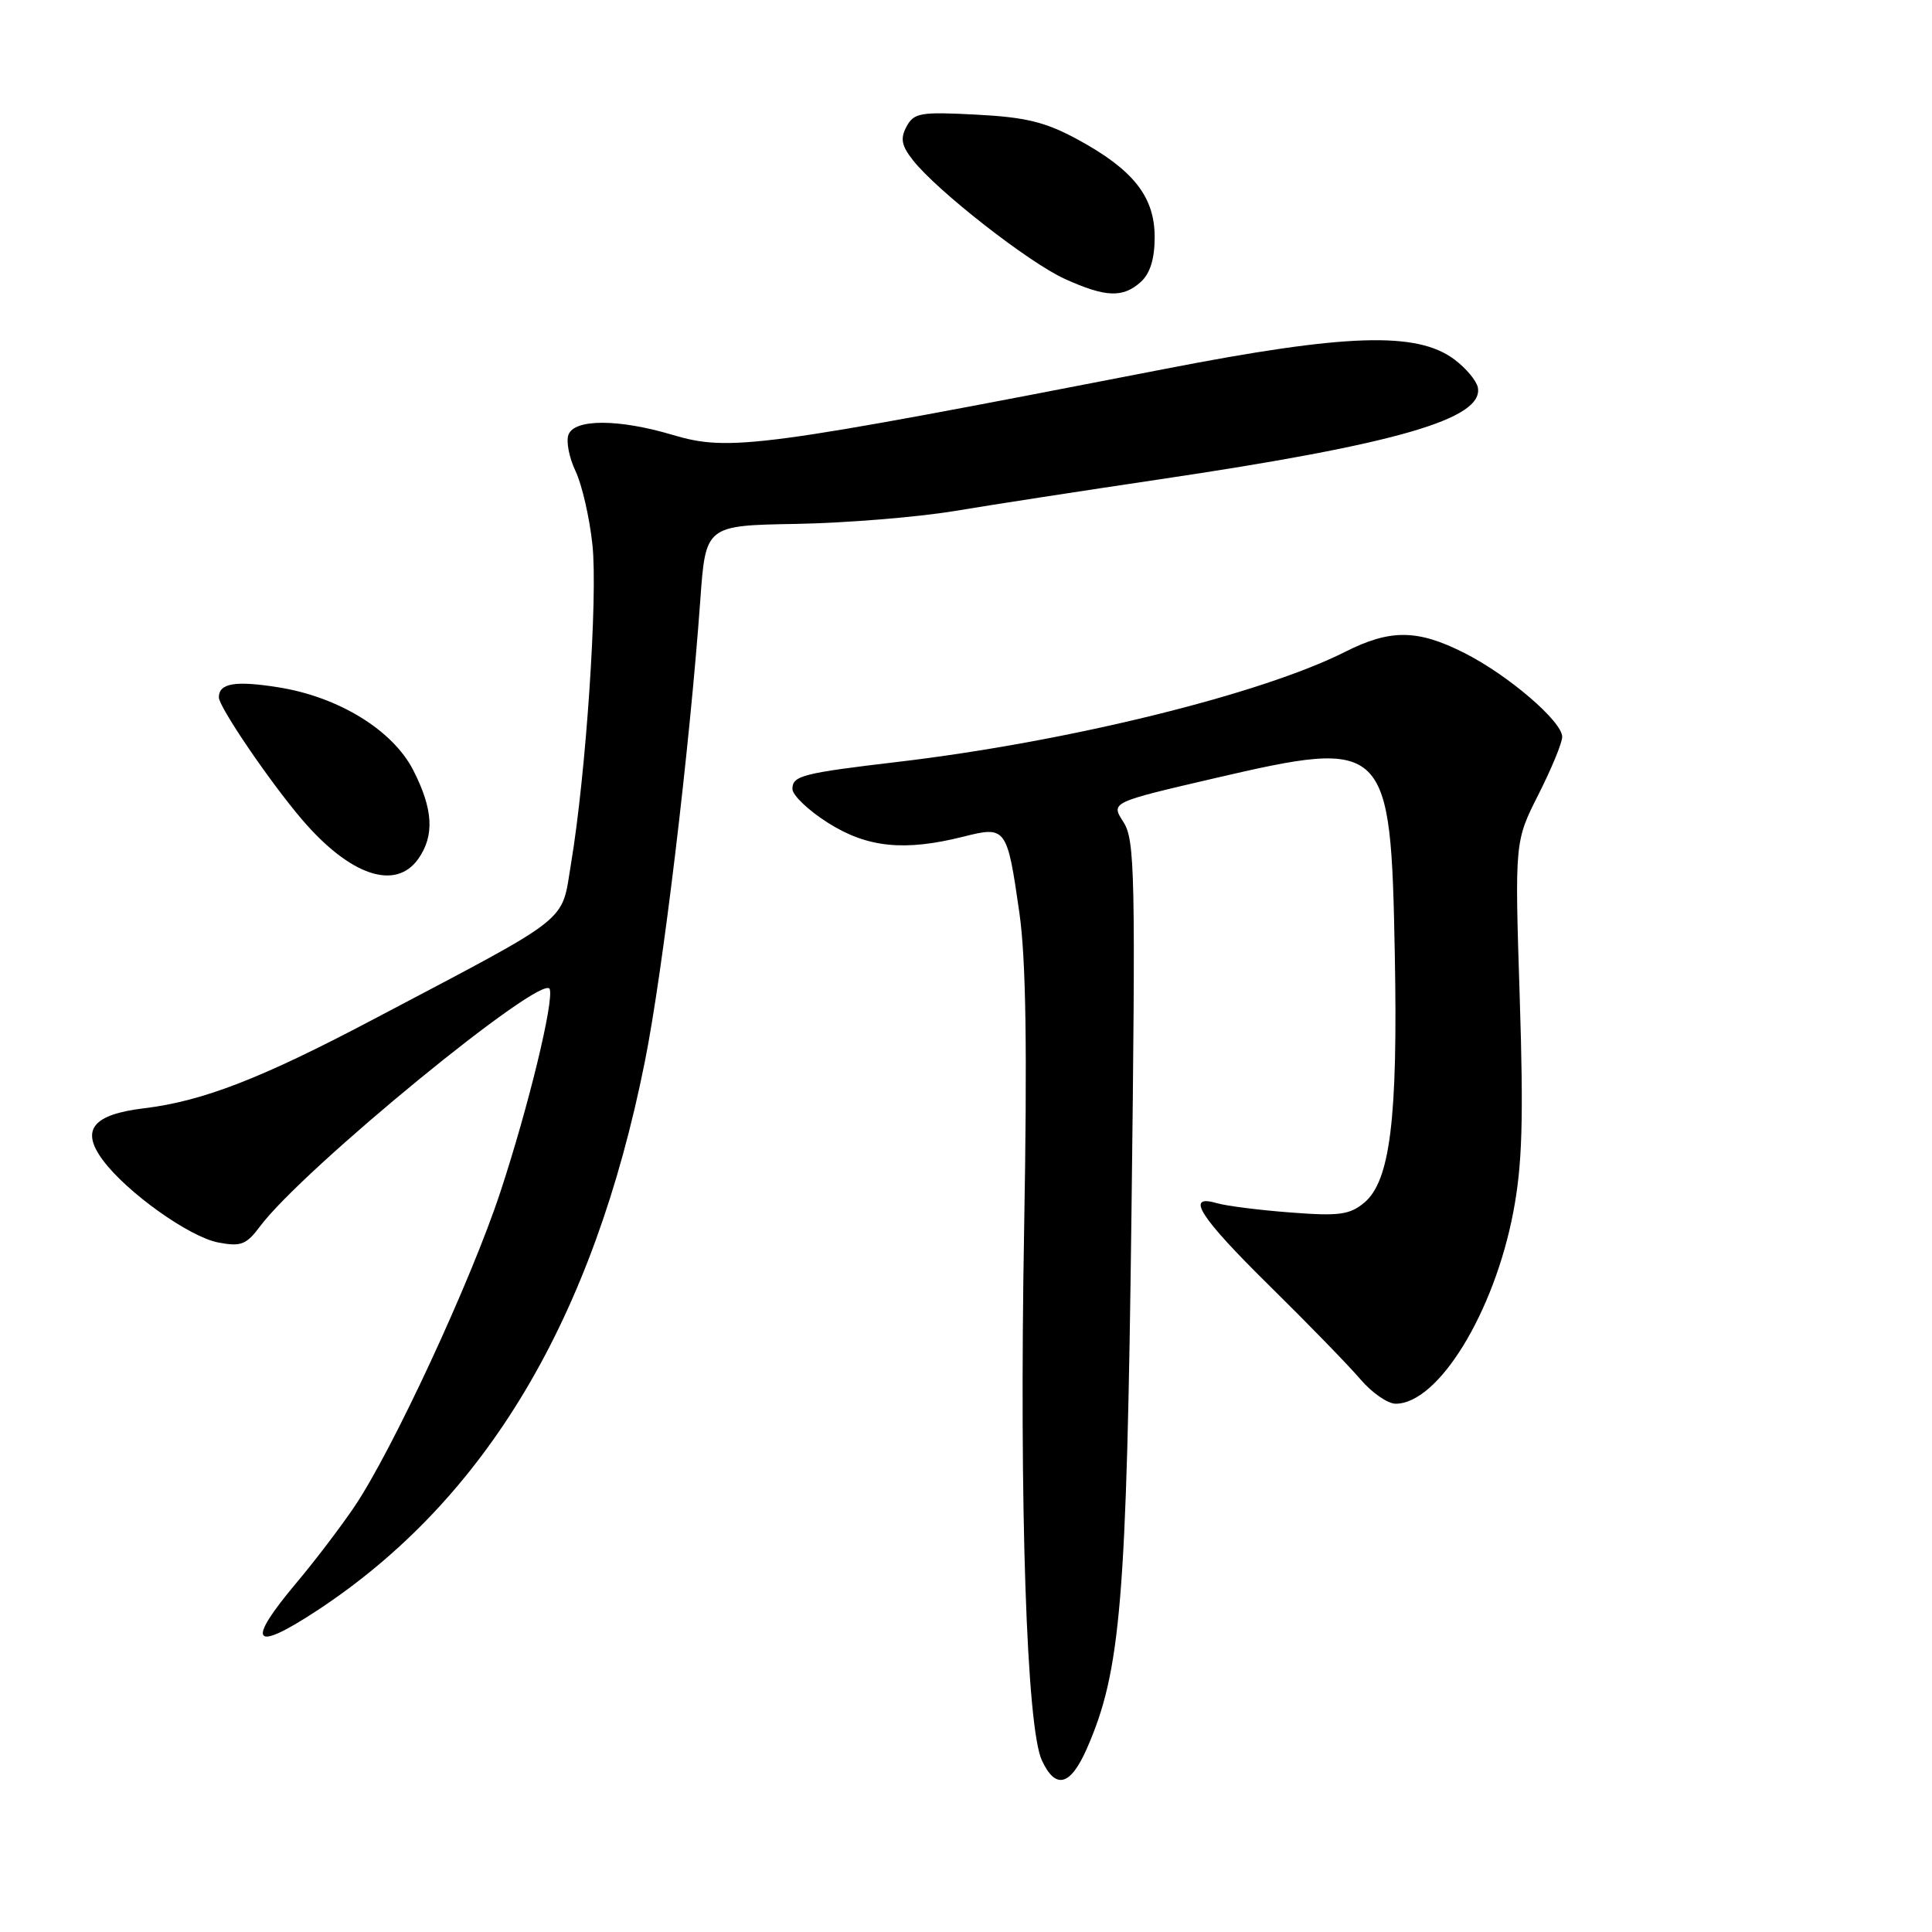 <?xml version="1.0" encoding="UTF-8" standalone="no"?>
<!DOCTYPE svg PUBLIC "-//W3C//DTD SVG 1.1//EN" "http://www.w3.org/Graphics/SVG/1.1/DTD/svg11.dtd" >
<svg xmlns="http://www.w3.org/2000/svg" xmlns:xlink="http://www.w3.org/1999/xlink" version="1.1" viewBox="0 0 256 256">
 <g >
 <path fill="currentColor"
d=" M 143.99 231.75 C 148.52 221.46 149.29 212.28 149.93 160.50 C 150.48 115.71 150.39 111.28 148.85 108.91 C 147.18 106.32 147.18 106.32 160.86 103.14 C 183.83 97.80 184.29 98.25 184.82 126.54 C 185.23 148.24 184.20 156.51 180.76 159.37 C 178.83 160.97 177.40 161.16 171.00 160.66 C 166.88 160.35 162.49 159.79 161.25 159.43 C 156.98 158.17 158.92 161.22 168.25 170.41 C 173.34 175.42 178.74 180.98 180.26 182.76 C 181.77 184.54 183.88 186.00 184.93 186.00 C 190.58 186.00 197.98 173.94 200.52 160.60 C 201.71 154.33 201.89 148.43 201.37 132.10 C 200.71 111.50 200.71 111.50 203.85 105.28 C 205.58 101.86 207.00 98.42 207.00 97.64 C 207.00 95.60 199.88 89.48 194.07 86.54 C 187.84 83.38 184.23 83.34 178.22 86.38 C 167.10 91.99 141.47 98.30 119.00 100.95 C 106.30 102.45 105.00 102.79 105.00 104.54 C 105.00 105.37 107.11 107.38 109.70 109.02 C 114.90 112.32 119.83 112.83 127.66 110.86 C 133.31 109.43 133.45 109.62 135.07 120.93 C 135.95 127.07 136.13 139.01 135.70 163.00 C 135.05 199.60 136.03 228.89 138.05 233.25 C 139.86 237.16 141.82 236.66 143.99 231.75 Z  M 42.02 213.40 C 64.36 198.72 78.64 174.79 85.46 140.60 C 87.83 128.74 91.37 99.27 92.79 79.56 C 93.50 69.63 93.50 69.63 105.50 69.42 C 112.10 69.30 121.55 68.53 126.50 67.71 C 131.45 66.88 143.60 65.01 153.50 63.54 C 185.03 58.86 196.64 55.51 195.82 51.33 C 195.64 50.44 194.24 48.77 192.70 47.62 C 187.72 43.91 178.39 44.21 154.43 48.87 C 100.47 59.36 96.66 59.87 89.07 57.61 C 81.97 55.50 76.13 55.49 75.33 57.59 C 74.99 58.47 75.41 60.64 76.26 62.42 C 77.11 64.20 78.12 68.59 78.50 72.18 C 79.23 79.02 77.65 102.57 75.66 114.46 C 74.33 122.42 76.11 121.02 49.43 135.09 C 34.60 142.92 26.87 145.91 19.11 146.85 C 12.28 147.67 10.65 149.71 13.62 153.71 C 16.77 157.98 25.10 163.92 28.94 164.64 C 31.91 165.21 32.65 164.92 34.44 162.52 C 40.07 154.94 72.05 128.75 72.84 131.06 C 73.41 132.71 70.01 146.69 66.30 157.95 C 62.44 169.68 52.00 192.19 46.95 199.66 C 45.15 202.32 41.73 206.82 39.34 209.66 C 32.52 217.76 33.44 219.04 42.02 213.40 Z  M 55.44 113.78 C 57.60 110.70 57.39 107.19 54.75 102.04 C 52.03 96.74 44.85 92.33 36.87 91.07 C 31.14 90.16 29.00 90.53 29.00 92.41 C 29.00 93.67 35.76 103.61 40.00 108.57 C 46.38 116.04 52.43 118.08 55.44 113.78 Z  M 151.17 37.35 C 152.40 36.23 153.00 34.29 153.00 31.42 C 153.00 26.08 150.19 22.51 142.85 18.51 C 138.54 16.17 135.96 15.53 129.36 15.19 C 121.96 14.80 121.10 14.95 120.12 16.77 C 119.27 18.36 119.45 19.30 120.98 21.24 C 124.15 25.28 136.33 34.80 141.08 36.95 C 146.49 39.41 148.79 39.50 151.17 37.35 Z "/>
</g>
</svg>